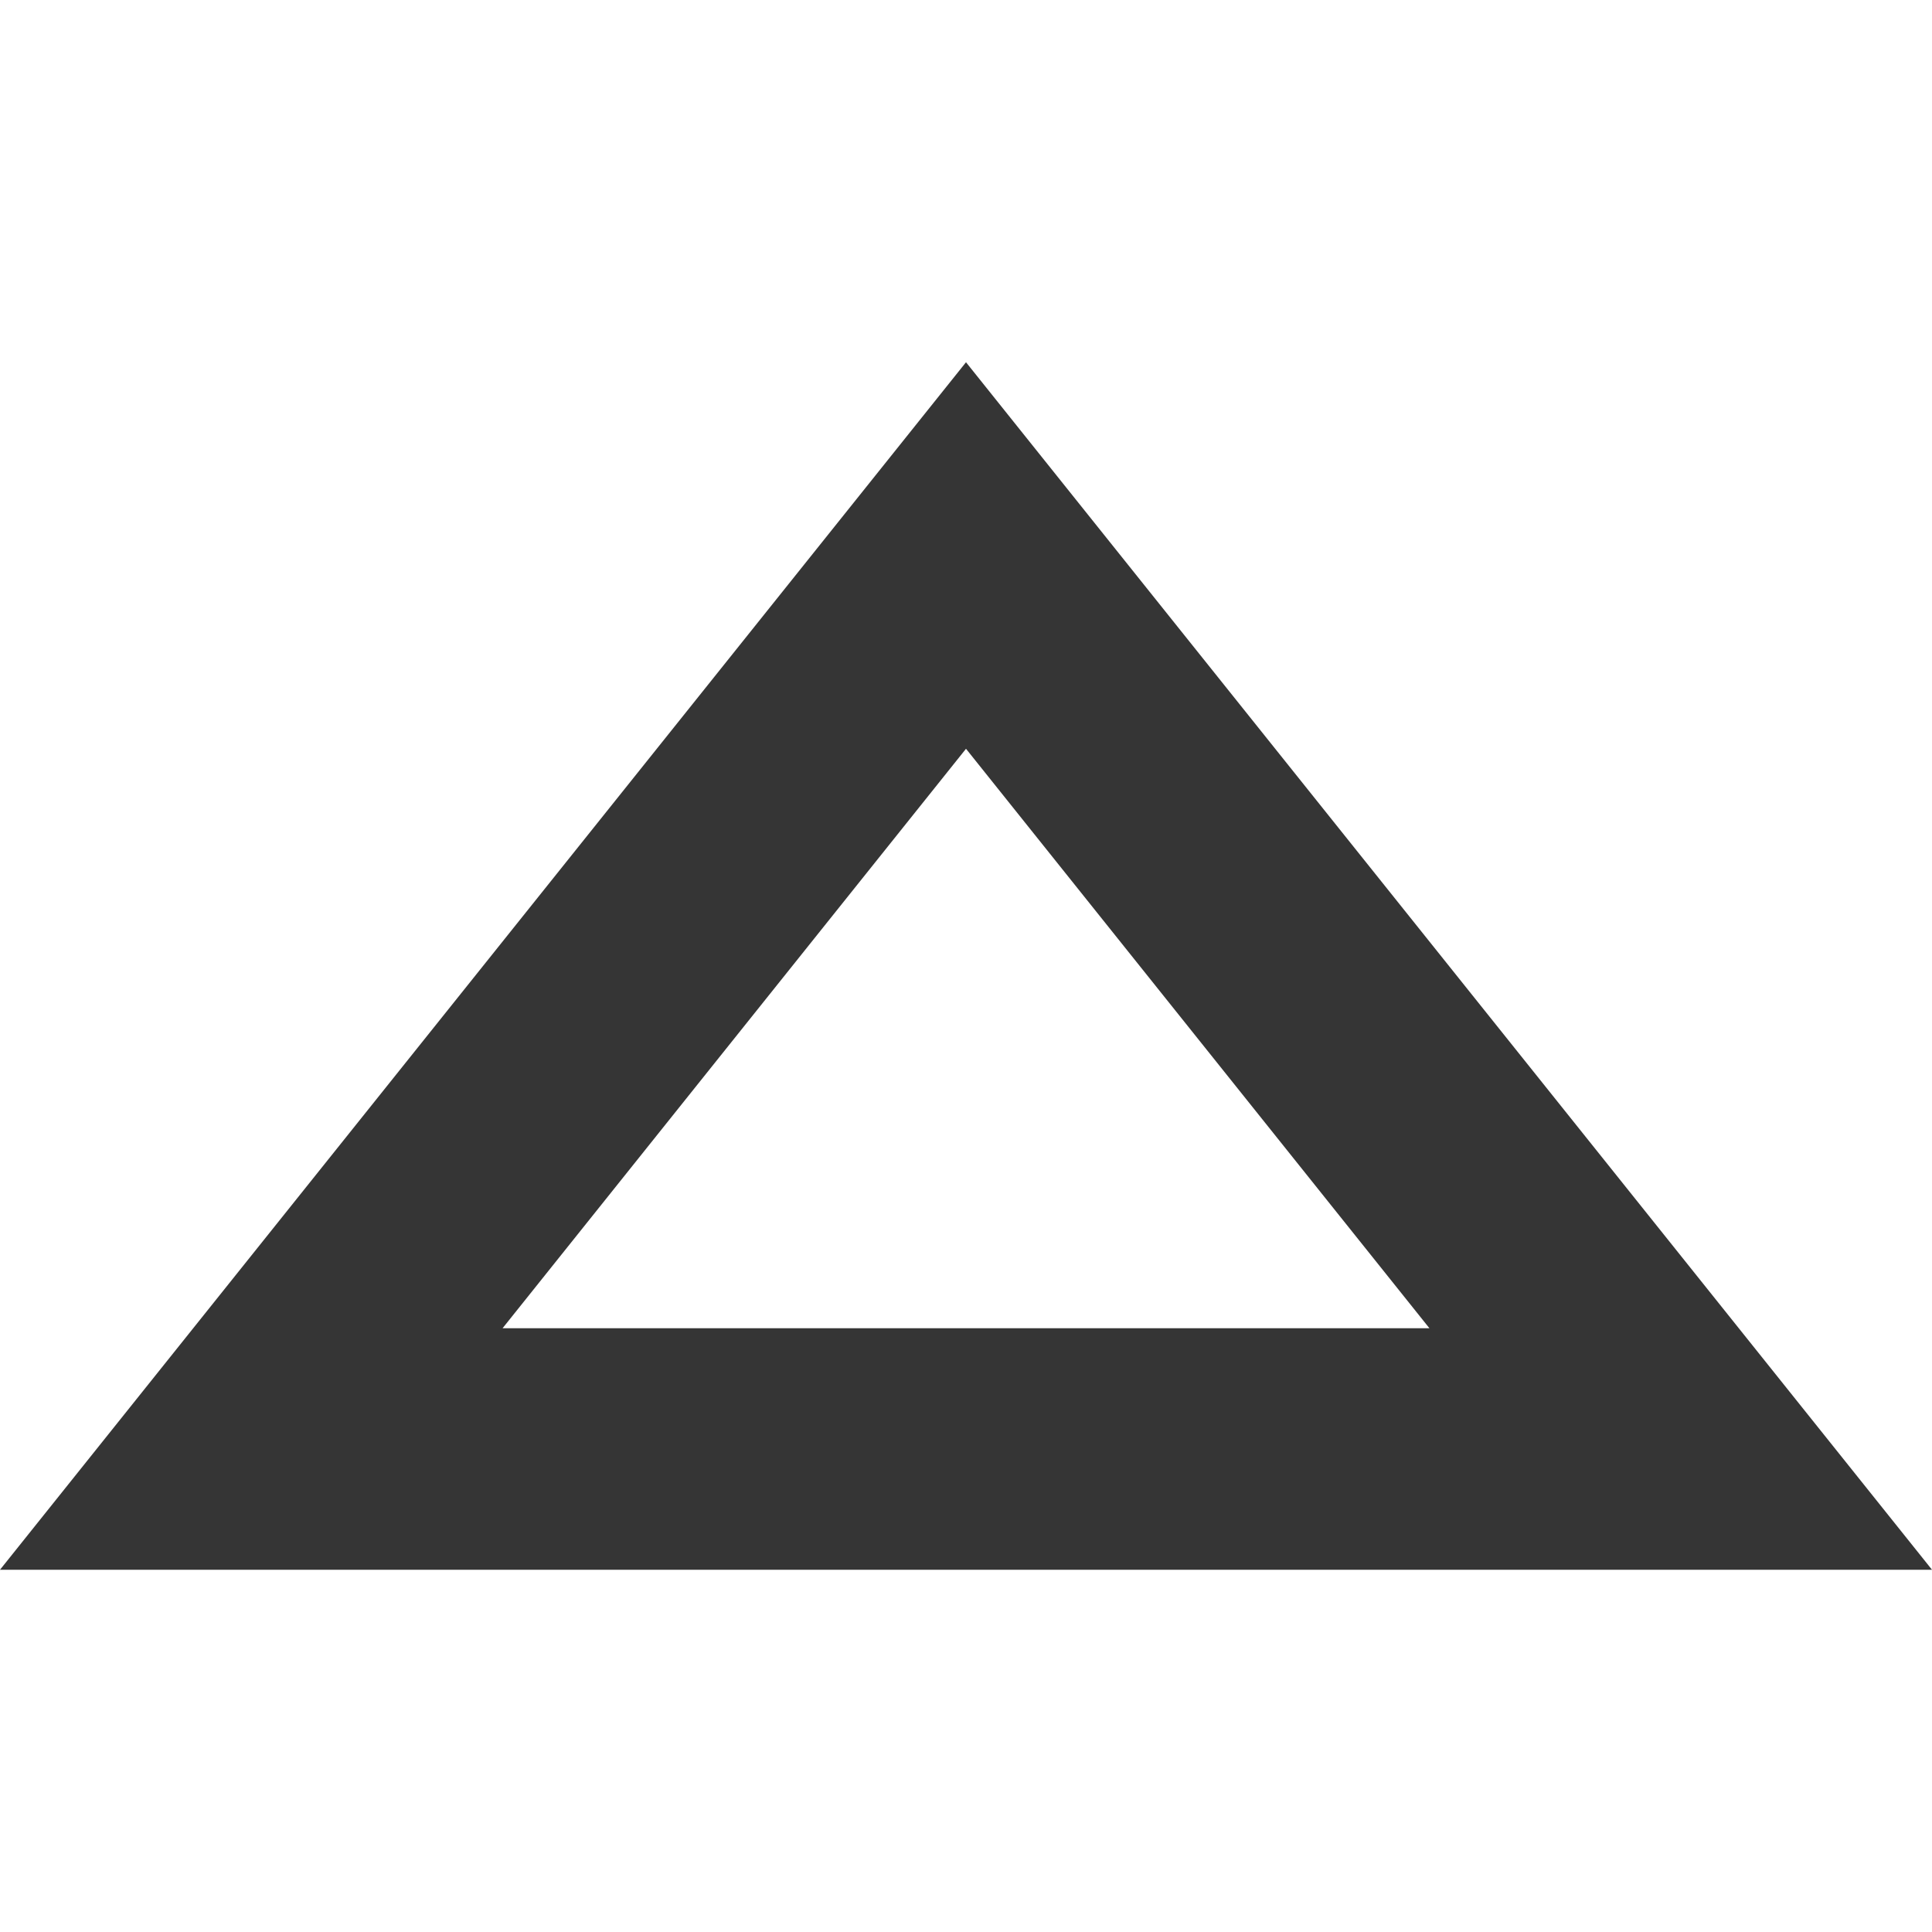 <!-- Created with Inkscape (http://www.inkscape.org/) -->
<svg xmlns="http://www.w3.org/2000/svg" viewBox="0 0 16 16">
 <path d="m 8 3 c -2.667 3.333 -5.333 6.667 -8 10 5.333 0 10.667 0 16 0 -2.667 -3.333 -5.333 -6.667 -8 -10 m 0 3.201 c 1.279 1.6 2.559 3.199 3.838 4.799 -2.559 0 -5.117 0 -7.676 0 1.279 -1.6 2.559 -3.199 3.838 -4.799" mix-blend-mode="normal" isolation="auto" white-space="normal" solid-opacity="1" solid-color="#000000" style="visibility:visible;shape-rendering:auto;color-interpolation-filters:linearRGB;fill:#353535;opacity:1;image-rendering:auto;fill-opacity:1;stroke:none;display:inline;color:#000;fill-rule:evenodd;color-rendering:auto;color-interpolation:sRGB"/>
</svg>
